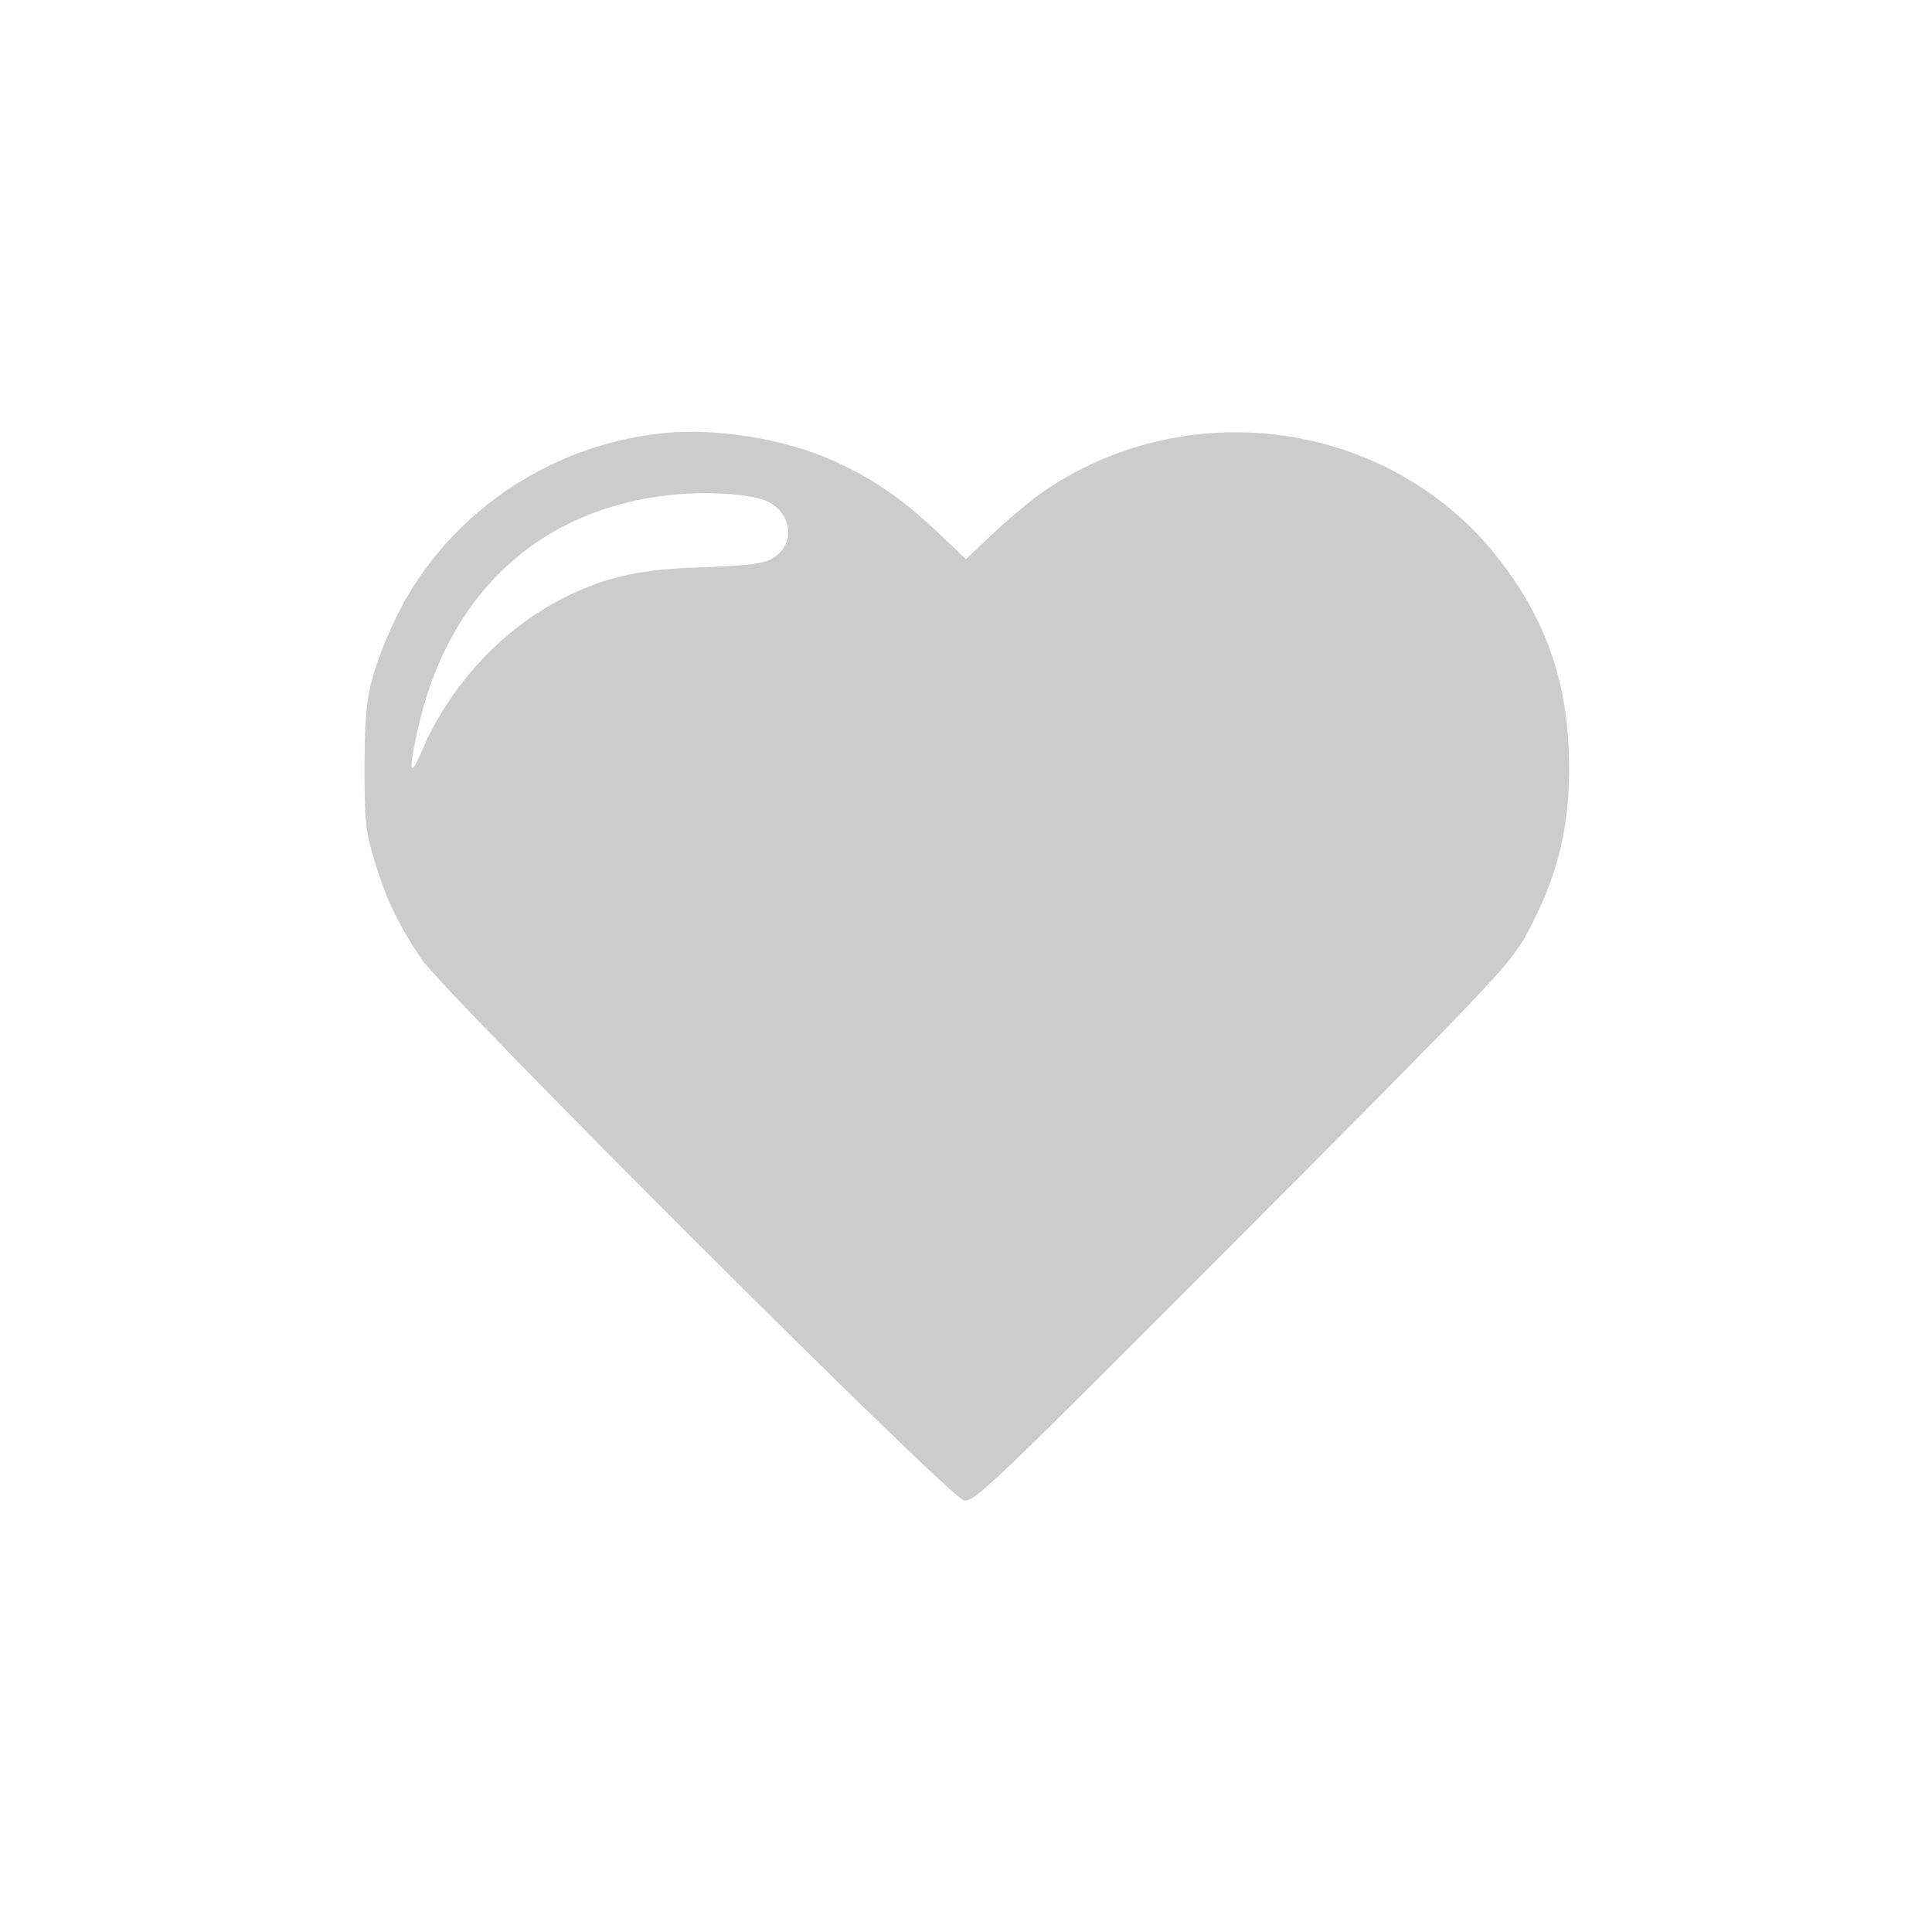 <?xml version="1.0" standalone="no"?>
<!DOCTYPE svg PUBLIC "-//W3C//DTD SVG 20010904//EN"
 "http://www.w3.org/TR/2001/REC-SVG-20010904/DTD/svg10.dtd">
<svg version="1.0" xmlns="http://www.w3.org/2000/svg"
 width="512pt" height="512pt" viewBox="0 0 512 512"
 preserveAspectRatio="xMidYMid meet">
<g transform="translate(0,512) scale(0.1,-0.1)"
fill="#ccc" stroke="none">
<path d="M1739 3970 c-315 -39 -587 -242 -708 -527 -56 -130 -65 -184 -65
-358 0 -145 3 -168 27 -248 31 -102 62 -166 123 -257 60 -91 1397 -1426 1438
-1436 27 -6 61 26 735 702 647 649 710 716 751 788 92 165 126 312 117 504 -9
197 -70 358 -195 513 -283 351 -804 428 -1187 173 -31 -20 -92 -70 -136 -111
l-79 -75 -79 75 c-93 87 -164 136 -266 183 -136 63 -329 93 -476 74z m273
-171 c72 -18 101 -96 54 -144 -29 -28 -52 -33 -221 -39 -140 -5 -224 -22 -321
-66 -176 -79 -327 -235 -406 -420 -31 -73 -36 -57 -13 47 78 368 324 597 680
632 78 8 171 4 227 -10z"/>
</g>
</svg>
